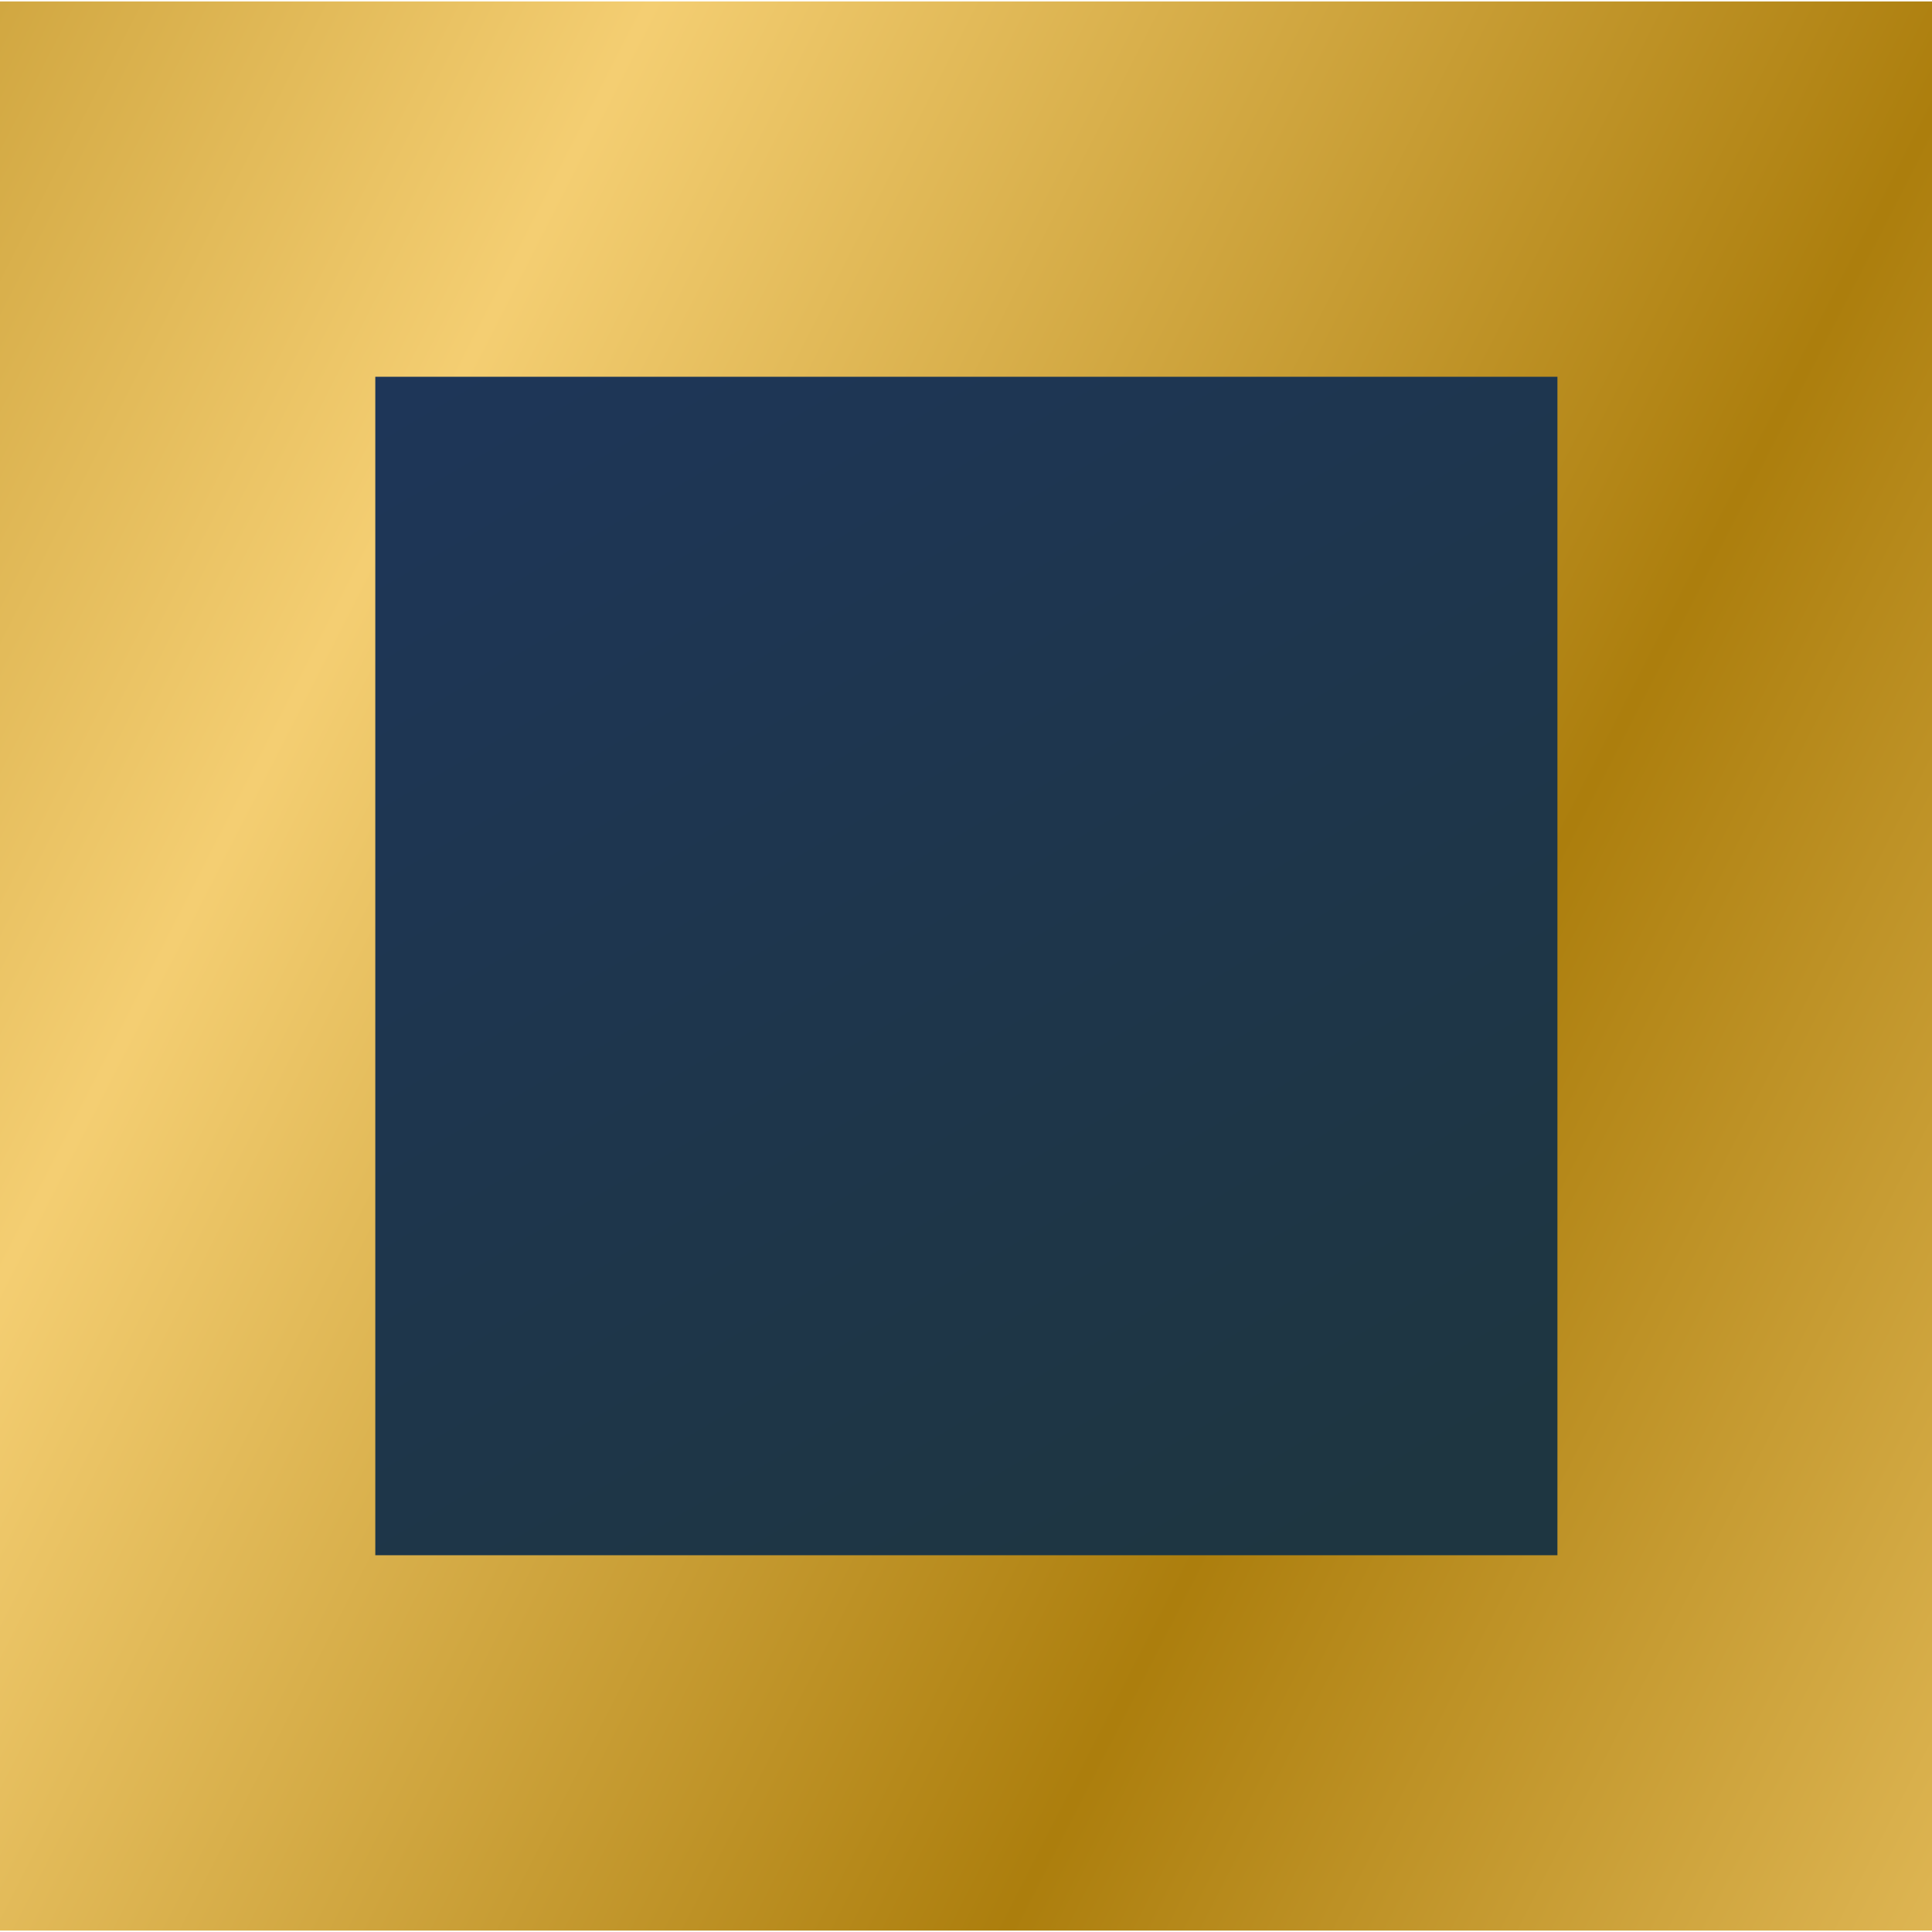<?xml version="1.0" encoding="UTF-8" standalone="no"?>
<!-- Created with Inkscape (http://www.inkscape.org/) -->

<svg
   xmlns:dc="http://purl.org/dc/elements/1.1/"
   xmlns:cc="http://creativecommons.org/ns#"
   xmlns:rdf="http://www.w3.org/1999/02/22-rdf-syntax-ns#"
   xmlns:svg="http://www.w3.org/2000/svg"
   xmlns="http://www.w3.org/2000/svg"
   xmlns:xlink="http://www.w3.org/1999/xlink"
   xmlns:sodipodi="http://sodipodi.sourceforge.net/DTD/sodipodi-0.dtd"
   xmlns:inkscape="http://www.inkscape.org/namespaces/inkscape"
   width="10"
   height="10"
   viewBox="0 0 2.646 2.646"
   version="1.1"
   id="svg8"
   inkscape:version="0.92.3 (2405546, 2018-03-11)"
   sodipodi:docname="sqr.svg">
  <defs
     id="defs2">
    <linearGradient
       inkscape:collect="always"
       id="linearGradient822">
      <stop
         style="stop-color:#1e3641;stop-opacity:1;"
         offset="0"
         id="stop817" />
      <stop
         style="stop-color:#1e3663;stop-opacity:1"
         offset="1"
         id="stop820" />
    </linearGradient>
    <linearGradient
       inkscape:collect="always"
       id="linearGradient823">
      <stop
         id="stop821"
         offset="0"
         style="stop-color:#f4ce72;stop-opacity:1" />
      <stop
         id="stop819"
         offset="1"
         style="stop-color:#ac7e0d;stop-opacity:1" />
    </linearGradient>
    <linearGradient
       inkscape:collect="always"
       xlink:href="#linearGradient823"
       id="linearGradient825"
       x1="0.504"
       y1="295.011"
       x2="2.139"
       y2="295.845"
       gradientUnits="userSpaceOnUse"
       spreadMethod="reflect"
       gradientTransform="matrix(0.889,0,0,0.892,0.144,31.798)" />
    <linearGradient
       inkscape:collect="always"
       xlink:href="#linearGradient822"
       id="linearGradient824"
       x1="1.912"
       y1="296.257"
       x2="0.42"
       y2="293.731"
       gradientUnits="userSpaceOnUse"
       gradientTransform="matrix(1,0,0,1.004,4.9984805e-4,-1.042)" />
  </defs>
  <sodipodi:namedview
     id="base"
     pagecolor="#ffffff"
     bordercolor="#666666"
     borderopacity="1.0"
     inkscape:pageopacity="0.0"
     inkscape:pageshadow="2"
     inkscape:zoom="256"
     inkscape:cx="6.9496451"
     inkscape:cy="-0.1362915"
     inkscape:document-units="mm"
     inkscape:current-layer="layer1"
     showgrid="false"
     units="px"
     inkscape:window-width="1920"
     inkscape:window-height="1057"
     inkscape:window-x="-8"
     inkscape:window-y="-8"
     inkscape:window-maximized="1" />
  <g
     inkscape:label="Capa 1"
     inkscape:groupmode="layer"
     id="layer1"
     transform="translate(0,-294.354)">
    <rect
       style="fill:url(#linearGradient824);fill-opacity:1;stroke:url(#linearGradient825);stroke-width:0.514;stroke-linecap:round;stroke-linejoin:miter;stroke-miterlimit:4;stroke-dasharray:none;stroke-opacity:1"
       id="rect817"
       width="2.133"
       height="2.128"
       x="0.257"
       y="294.613"
       ry="0"
       rx="0" />
  </g>
</svg>
